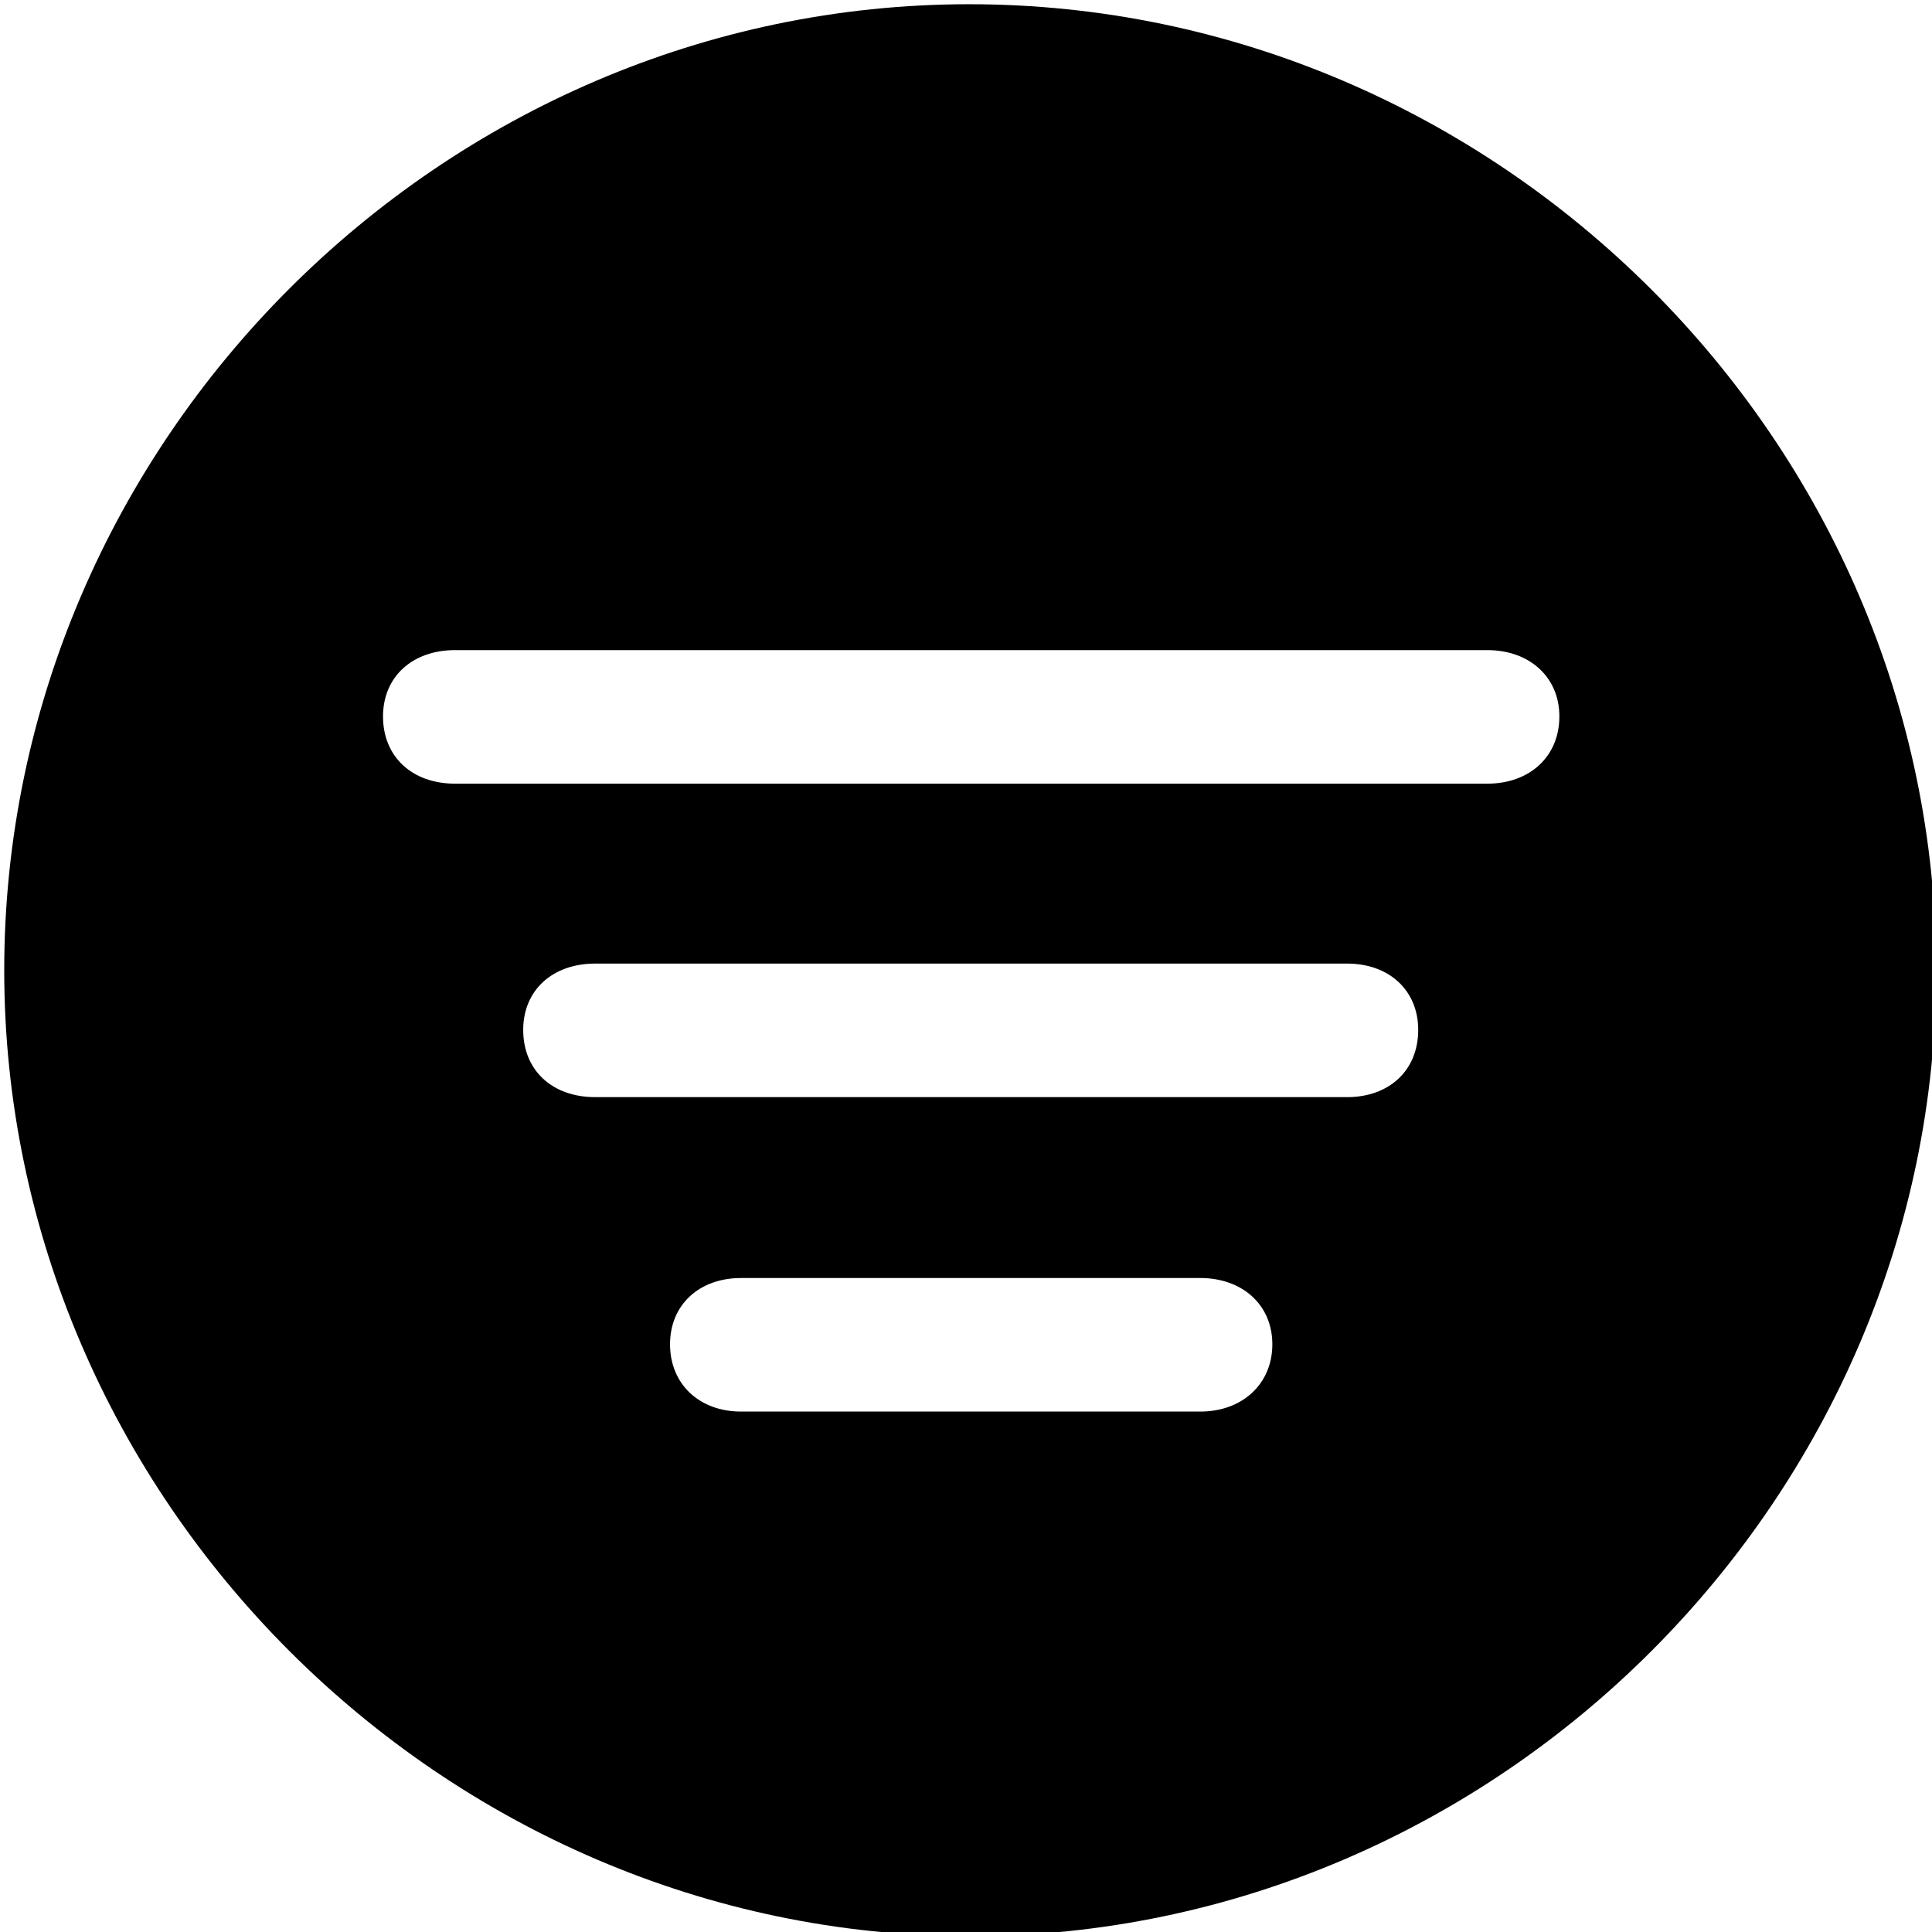 <svg width="16" height="16" viewBox="0 0 16 16" fill="none" xmlns="http://www.w3.org/2000/svg">
<g clip-path="url(#clip0_816_38993)">
<path fill-rule="evenodd" clip-rule="evenodd" d="M16.035 8.035C16.035 12.404 12.412 16.035 8.035 16.035C3.667 16.035 0.035 12.404 0.035 8.035C0.035 3.659 3.659 0.035 8.027 0.035C12.404 0.035 16.035 3.659 16.035 8.035ZM12.318 6.49H3.768C3.416 6.49 3.172 6.27 3.172 5.933C3.172 5.604 3.416 5.384 3.768 5.384H12.318C12.663 5.384 12.914 5.604 12.914 5.933C12.914 6.27 12.663 6.49 12.318 6.49ZM11.157 9.086H4.929C4.576 9.086 4.333 8.867 4.333 8.529C4.333 8.2 4.576 7.98 4.929 7.98H11.157C11.502 7.98 11.745 8.2 11.745 8.529C11.745 8.867 11.502 9.086 11.157 9.086ZM6.137 11.69H9.941C10.286 11.69 10.537 11.463 10.537 11.133C10.537 10.804 10.286 10.584 9.941 10.584H6.137C5.792 10.584 5.549 10.804 5.549 11.133C5.549 11.463 5.792 11.69 6.137 11.69Z" fill="currentColor"/>
</g>
<defs>
<clipPath id="clip0_816_38993">
<rect width="16" height="16" fill="white"/>
</clipPath>
</defs>
</svg>
